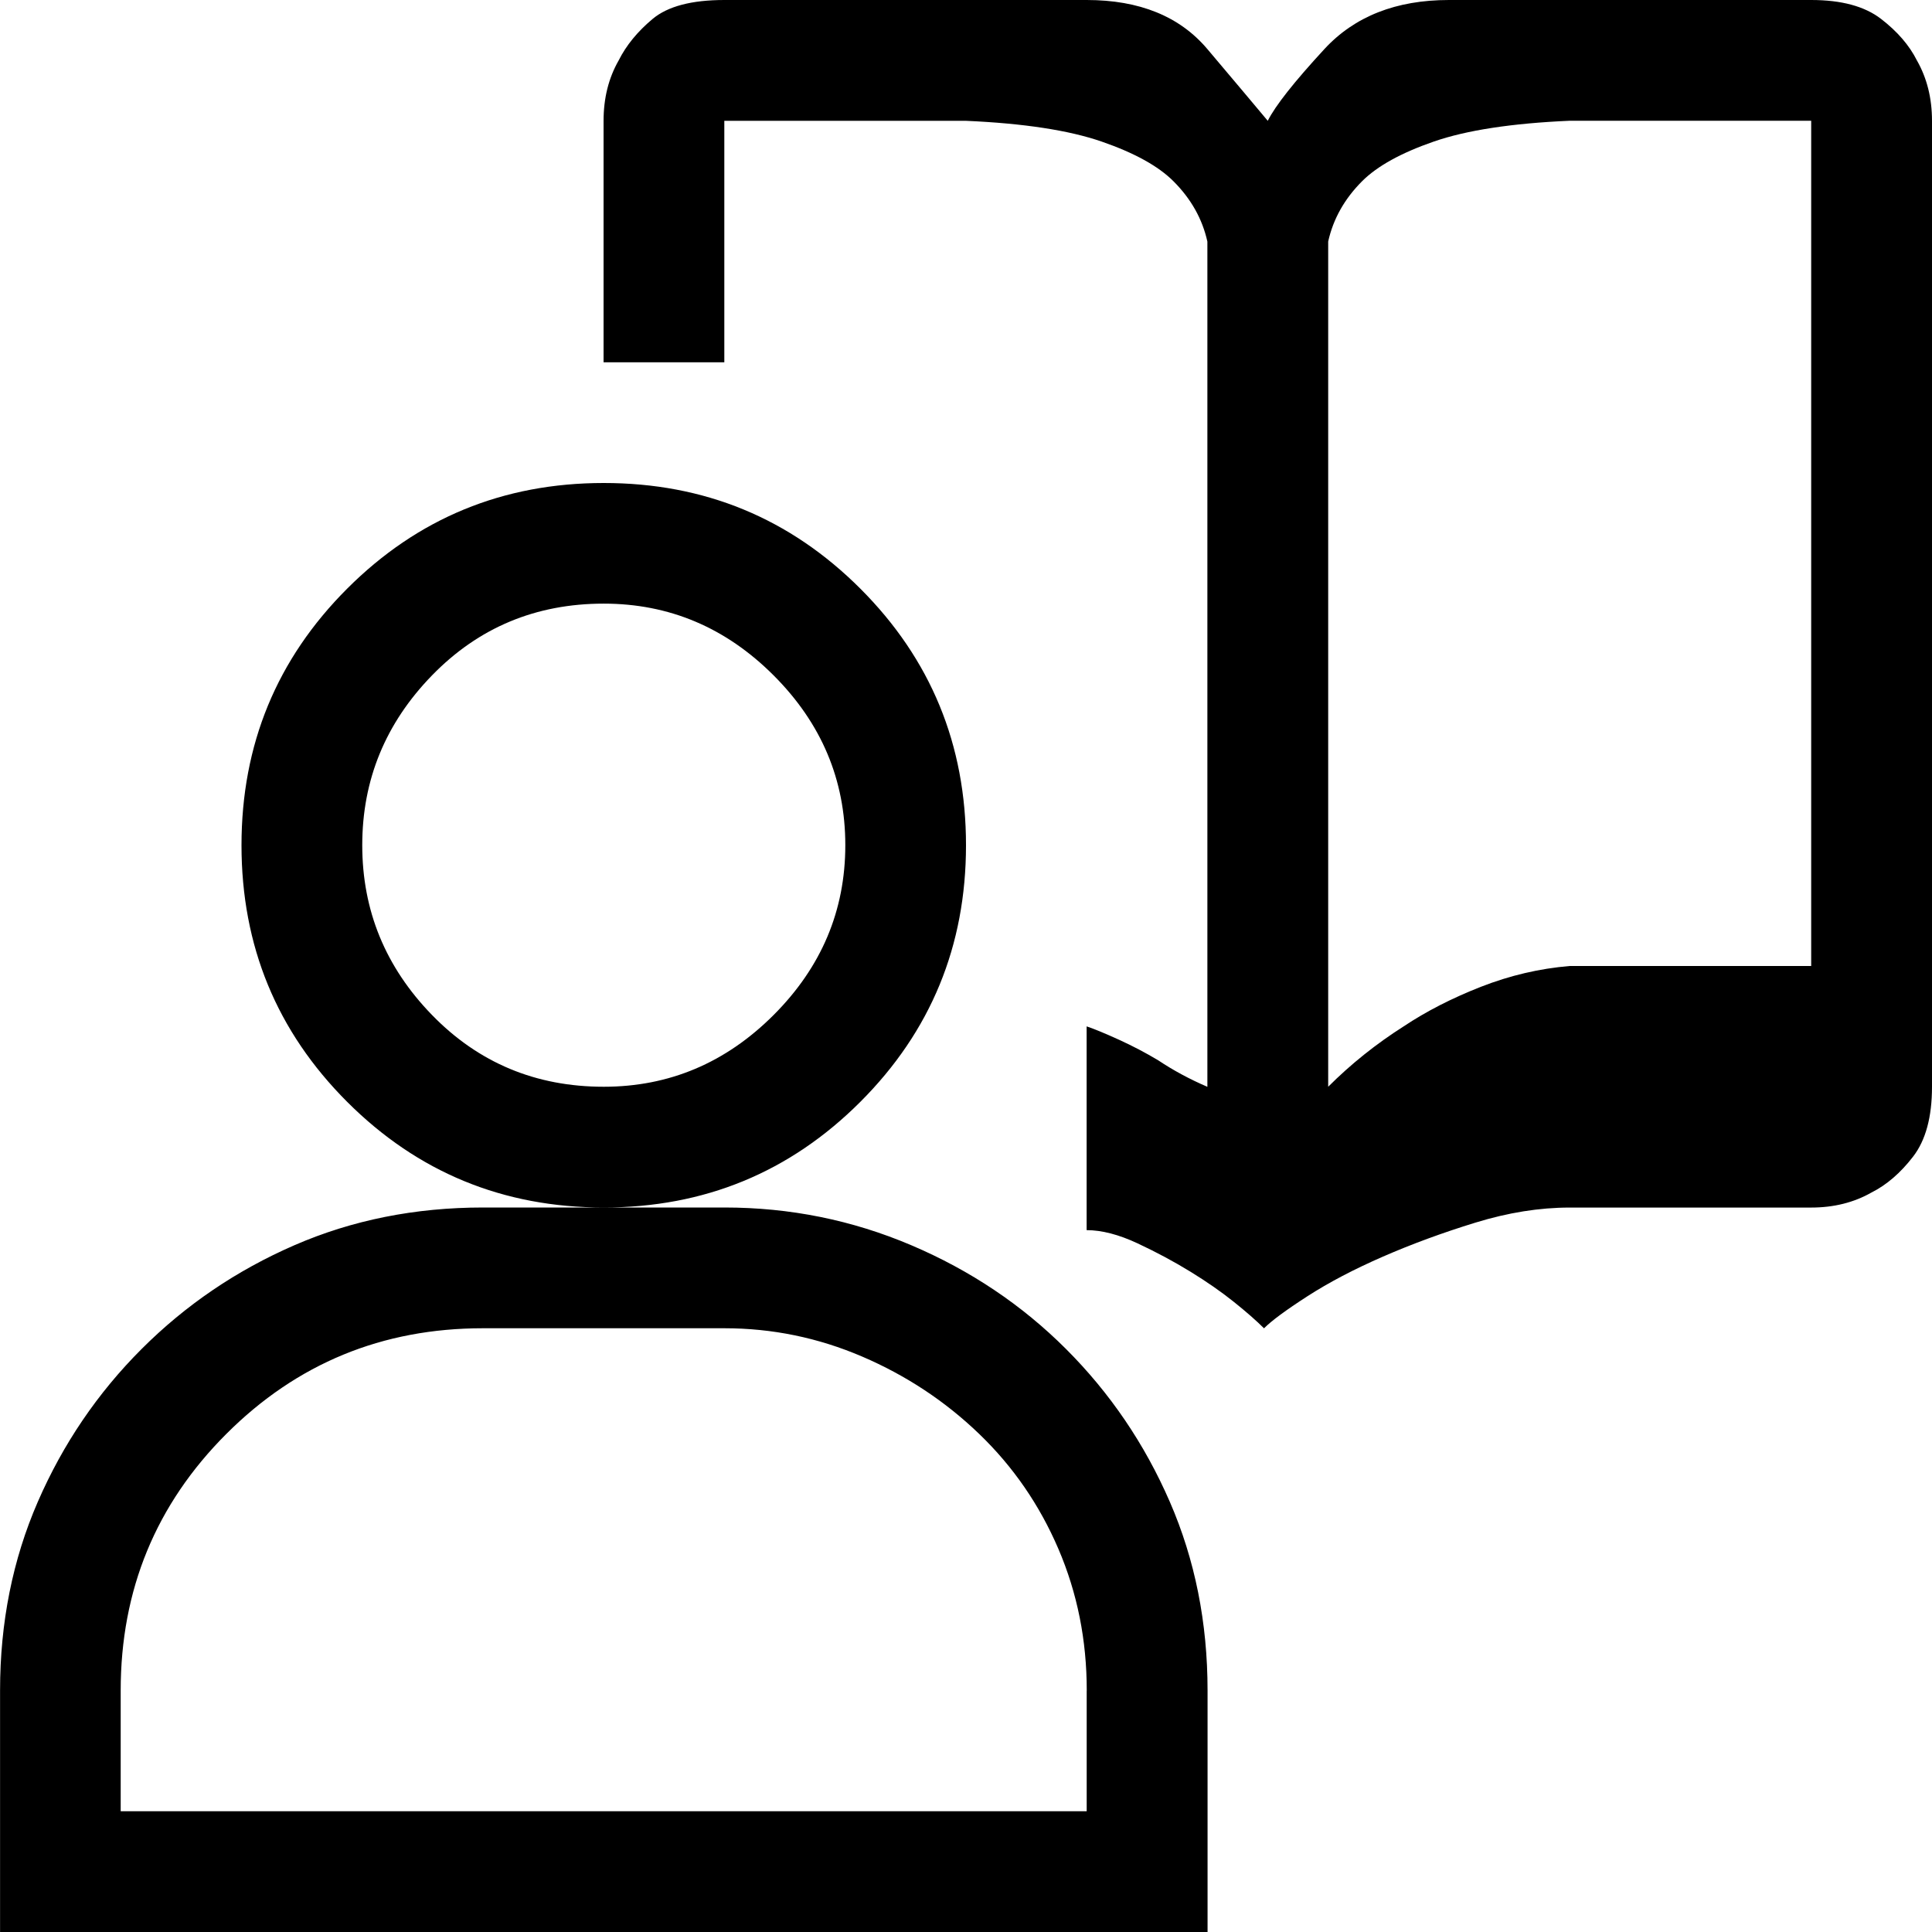 <!-- Generated by IcoMoon.io -->
<svg version="1.1" xmlns="http://www.w3.org/2000/svg" width="32" height="32" viewBox="0 0 32 32">
<title>uniE0A2</title>
<path d="M30 0q0.75 0 1.156 0.313t0.594 0.688q0.25 0.438 0.25 1v16q0 0.75-0.313 1.156t-0.688 0.594q-0.438 0.25-1 0.25h-4q-0.75 0-1.563 0.25t-1.531 0.563-1.25 0.656-0.719 0.531q-0.188-0.188-0.5-0.438t-0.719-0.5-0.875-0.469-0.844-0.219v-3.375q0.188 0.063 0.531 0.219t0.656 0.344q0.375 0.25 0.813 0.438v-14q-0.125-0.563-0.563-1-0.375-0.375-1.188-0.656t-2.25-0.344h-4v4h-2v-4q0-0.563 0.25-1 0.188-0.375 0.563-0.688t1.188-0.313h6q1.313 0 2 0.813t1 1.188q0.188-0.375 0.938-1.188t2.063-0.813h6zM30 2h-4q-1.438 0.063-2.25 0.344t-1.188 0.656q-0.438 0.438-0.563 1v14q0.563-0.563 1.25-1 0.563-0.375 1.281-0.656t1.469-0.344h4v-14zM12 20q1.625 0 3.094 0.625t2.563 1.719 1.719 2.531 0.625 3.125v4h-20v-4q0-1.688 0.625-3.125t1.719-2.531 2.531-1.719 3.125-0.625h4zM18 28q0-1.25-0.469-2.344t-1.313-1.906-1.938-1.281-2.281-0.469h-4q-2.5 0-4.25 1.75t-1.75 4.25v2h16v-2zM16 14q0 2.5-1.75 4.25t-4.25 1.75-4.25-1.75-1.75-4.25 1.75-4.25 4.25-1.75 4.25 1.75 1.75 4.25zM10 18q1.625 0 2.813-1.188t1.188-2.813-1.188-2.813-2.813-1.188q-1.688 0-2.844 1.188t-1.156 2.813 1.156 2.813 2.844 1.188z"></path>
</svg>
